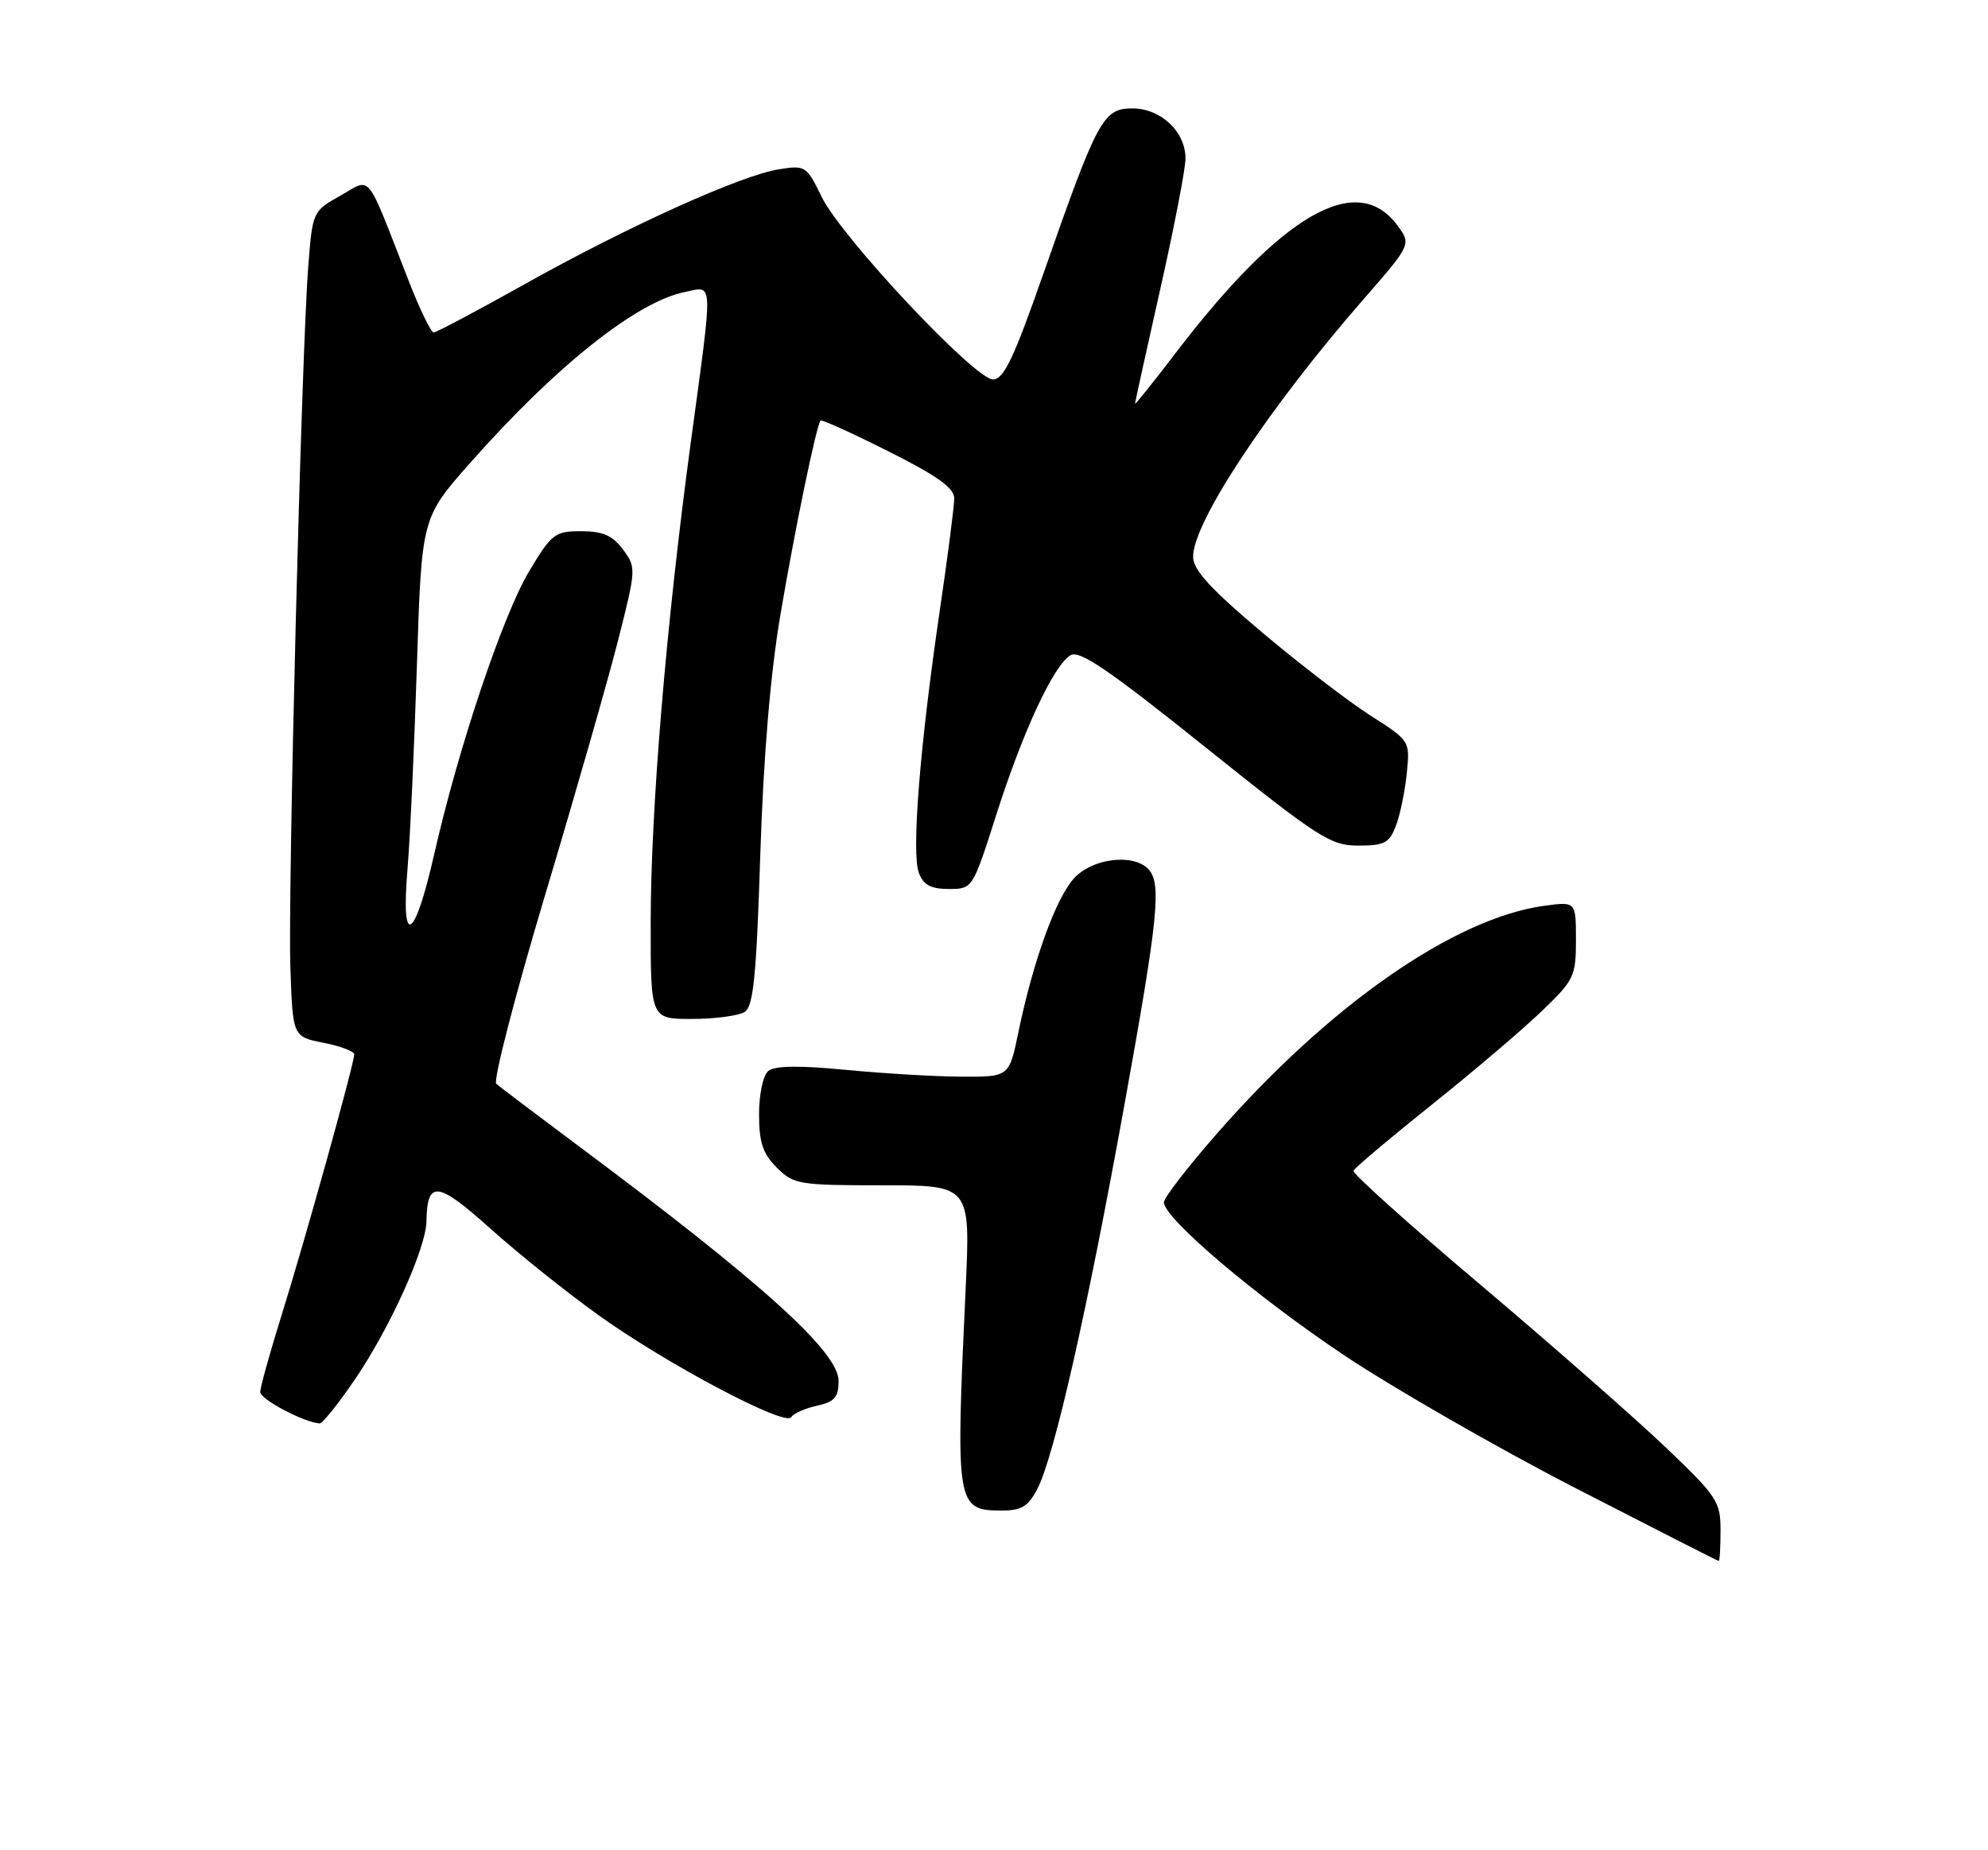 <?xml version="1.0" encoding="UTF-8" standalone="no"?>
<!DOCTYPE svg PUBLIC "-//W3C//DTD SVG 1.1//EN" "http://www.w3.org/Graphics/SVG/1.1/DTD/svg11.dtd" >
<svg xmlns="http://www.w3.org/2000/svg" xmlns:xlink="http://www.w3.org/1999/xlink" version="1.1" viewBox="0 0 275 256">
 <g >
 <path fill="currentColor"
d=" M 238.00 211.75 C 238.00 207.75 237.55 207.06 230.32 200.17 C 226.09 196.14 214.60 186.06 204.79 177.76 C 194.97 169.47 187.07 162.37 187.22 161.99 C 187.37 161.61 192.22 157.52 197.99 152.90 C 203.77 148.28 210.63 142.45 213.24 139.93 C 217.75 135.61 218.00 135.09 218.00 130.05 C 218.00 124.73 218.00 124.73 213.60 125.33 C 201.16 127.04 183.90 139.06 168.32 156.87 C 164.29 161.47 161.00 165.74 161.00 166.35 C 161.00 168.56 173.78 179.40 186.00 187.56 C 192.88 192.14 207.28 200.41 218.00 205.93 C 228.72 211.44 237.61 215.97 237.75 215.98 C 237.89 215.99 238.00 214.09 238.00 211.75 Z  M 143.50 206.00 C 145.82 201.52 150.35 181.55 155.45 153.37 C 160.26 126.81 160.73 122.13 158.80 120.20 C 156.67 118.07 151.12 118.77 148.60 121.49 C 146.08 124.21 142.92 132.93 140.89 142.75 C 139.60 149.00 139.60 149.00 133.05 148.97 C 129.45 148.96 122.24 148.53 117.03 148.03 C 110.52 147.40 107.17 147.45 106.28 148.18 C 105.56 148.78 105.00 151.38 105.00 154.17 C 105.00 158.06 105.51 159.60 107.45 161.55 C 109.79 163.88 110.49 164.00 122.08 164.00 C 134.24 164.00 134.24 164.00 133.58 178.25 C 132.17 208.42 132.27 209.00 138.60 209.00 C 141.31 209.00 142.24 208.43 143.50 206.00 Z  M 49.15 190.78 C 53.96 183.70 58.93 172.70 58.99 169.00 C 59.09 163.24 60.48 163.40 67.88 170.03 C 71.77 173.52 78.52 178.92 82.88 182.03 C 92.31 188.78 108.63 197.41 109.44 196.09 C 109.76 195.57 111.37 194.86 113.01 194.50 C 115.45 193.96 116.00 193.33 116.00 191.07 C 116.00 187.05 105.46 177.53 80.00 158.54 C 74.22 154.23 69.12 150.37 68.65 149.96 C 68.19 149.55 71.23 137.80 75.40 123.85 C 79.58 109.91 84.13 94.01 85.52 88.52 C 88.01 78.69 88.02 78.51 86.17 76.02 C 84.72 74.08 83.39 73.50 80.40 73.50 C 76.76 73.50 76.31 73.84 73.22 79.00 C 69.55 85.13 63.42 103.40 60.05 118.25 C 57.33 130.23 55.44 131.26 56.37 120.25 C 56.73 115.99 57.31 103.31 57.67 92.08 C 58.32 71.65 58.32 71.65 65.01 64.08 C 76.86 50.66 88.07 41.74 94.75 40.40 C 98.74 39.60 98.68 38.13 95.54 61.33 C 92.15 86.42 90.01 112.02 90.01 127.75 C 90.00 141.00 90.00 141.00 95.75 140.98 C 98.91 140.98 102.17 140.54 103.00 140.02 C 104.22 139.25 104.63 135.16 105.17 118.29 C 105.61 104.64 106.57 93.23 107.95 85.08 C 109.97 73.17 112.93 58.84 113.51 58.19 C 113.67 58.02 117.89 59.93 122.90 62.45 C 129.66 65.84 132.00 67.52 132.00 68.96 C 132.00 70.02 131.09 77.09 129.97 84.68 C 127.24 103.28 126.07 118.02 127.10 120.75 C 127.74 122.46 128.75 123.00 131.25 123.00 C 134.54 123.00 134.54 123.00 137.81 112.75 C 141.51 101.15 145.74 92.06 148.09 90.66 C 149.34 89.92 153.40 92.69 166.71 103.36 C 182.44 115.96 184.05 117.00 187.89 117.00 C 191.51 117.00 192.19 116.64 193.10 114.25 C 193.68 112.74 194.35 109.47 194.60 107.00 C 195.05 102.50 195.05 102.50 189.57 99.00 C 186.56 97.08 179.81 91.90 174.59 87.50 C 167.51 81.54 165.08 78.88 165.04 77.08 C 164.96 72.37 175.45 56.50 188.69 41.32 C 195.24 33.80 195.24 33.80 193.27 31.15 C 187.68 23.63 177.32 29.61 162.62 48.85 C 159.53 52.90 157.00 56.05 157.01 55.85 C 157.01 55.66 158.58 48.53 160.50 40.00 C 162.42 31.47 163.99 23.35 163.99 21.94 C 164.00 18.23 160.58 15.00 156.65 15.00 C 152.61 15.00 151.82 16.45 144.46 37.50 C 140.24 49.58 138.86 52.50 137.36 52.50 C 134.84 52.50 116.37 32.81 113.66 27.24 C 111.57 22.94 111.41 22.84 107.72 23.43 C 102.46 24.27 86.78 31.36 72.58 39.32 C 66.02 42.99 60.36 46.00 59.99 46.00 C 59.62 46.00 58.04 42.74 56.49 38.75 C 50.50 23.41 51.47 24.61 47.09 27.07 C 43.26 29.22 43.23 29.27 42.64 36.87 C 41.70 48.93 39.80 123.50 40.17 133.97 C 40.50 143.44 40.50 143.44 44.75 144.28 C 47.09 144.74 49.00 145.46 49.00 145.89 C 49.00 147.15 42.18 171.66 38.97 181.91 C 37.34 187.14 36.00 191.95 36.00 192.60 C 36.00 193.61 42.01 196.79 44.21 196.95 C 44.60 196.98 46.83 194.20 49.15 190.78 Z "/>
</g>
</svg>